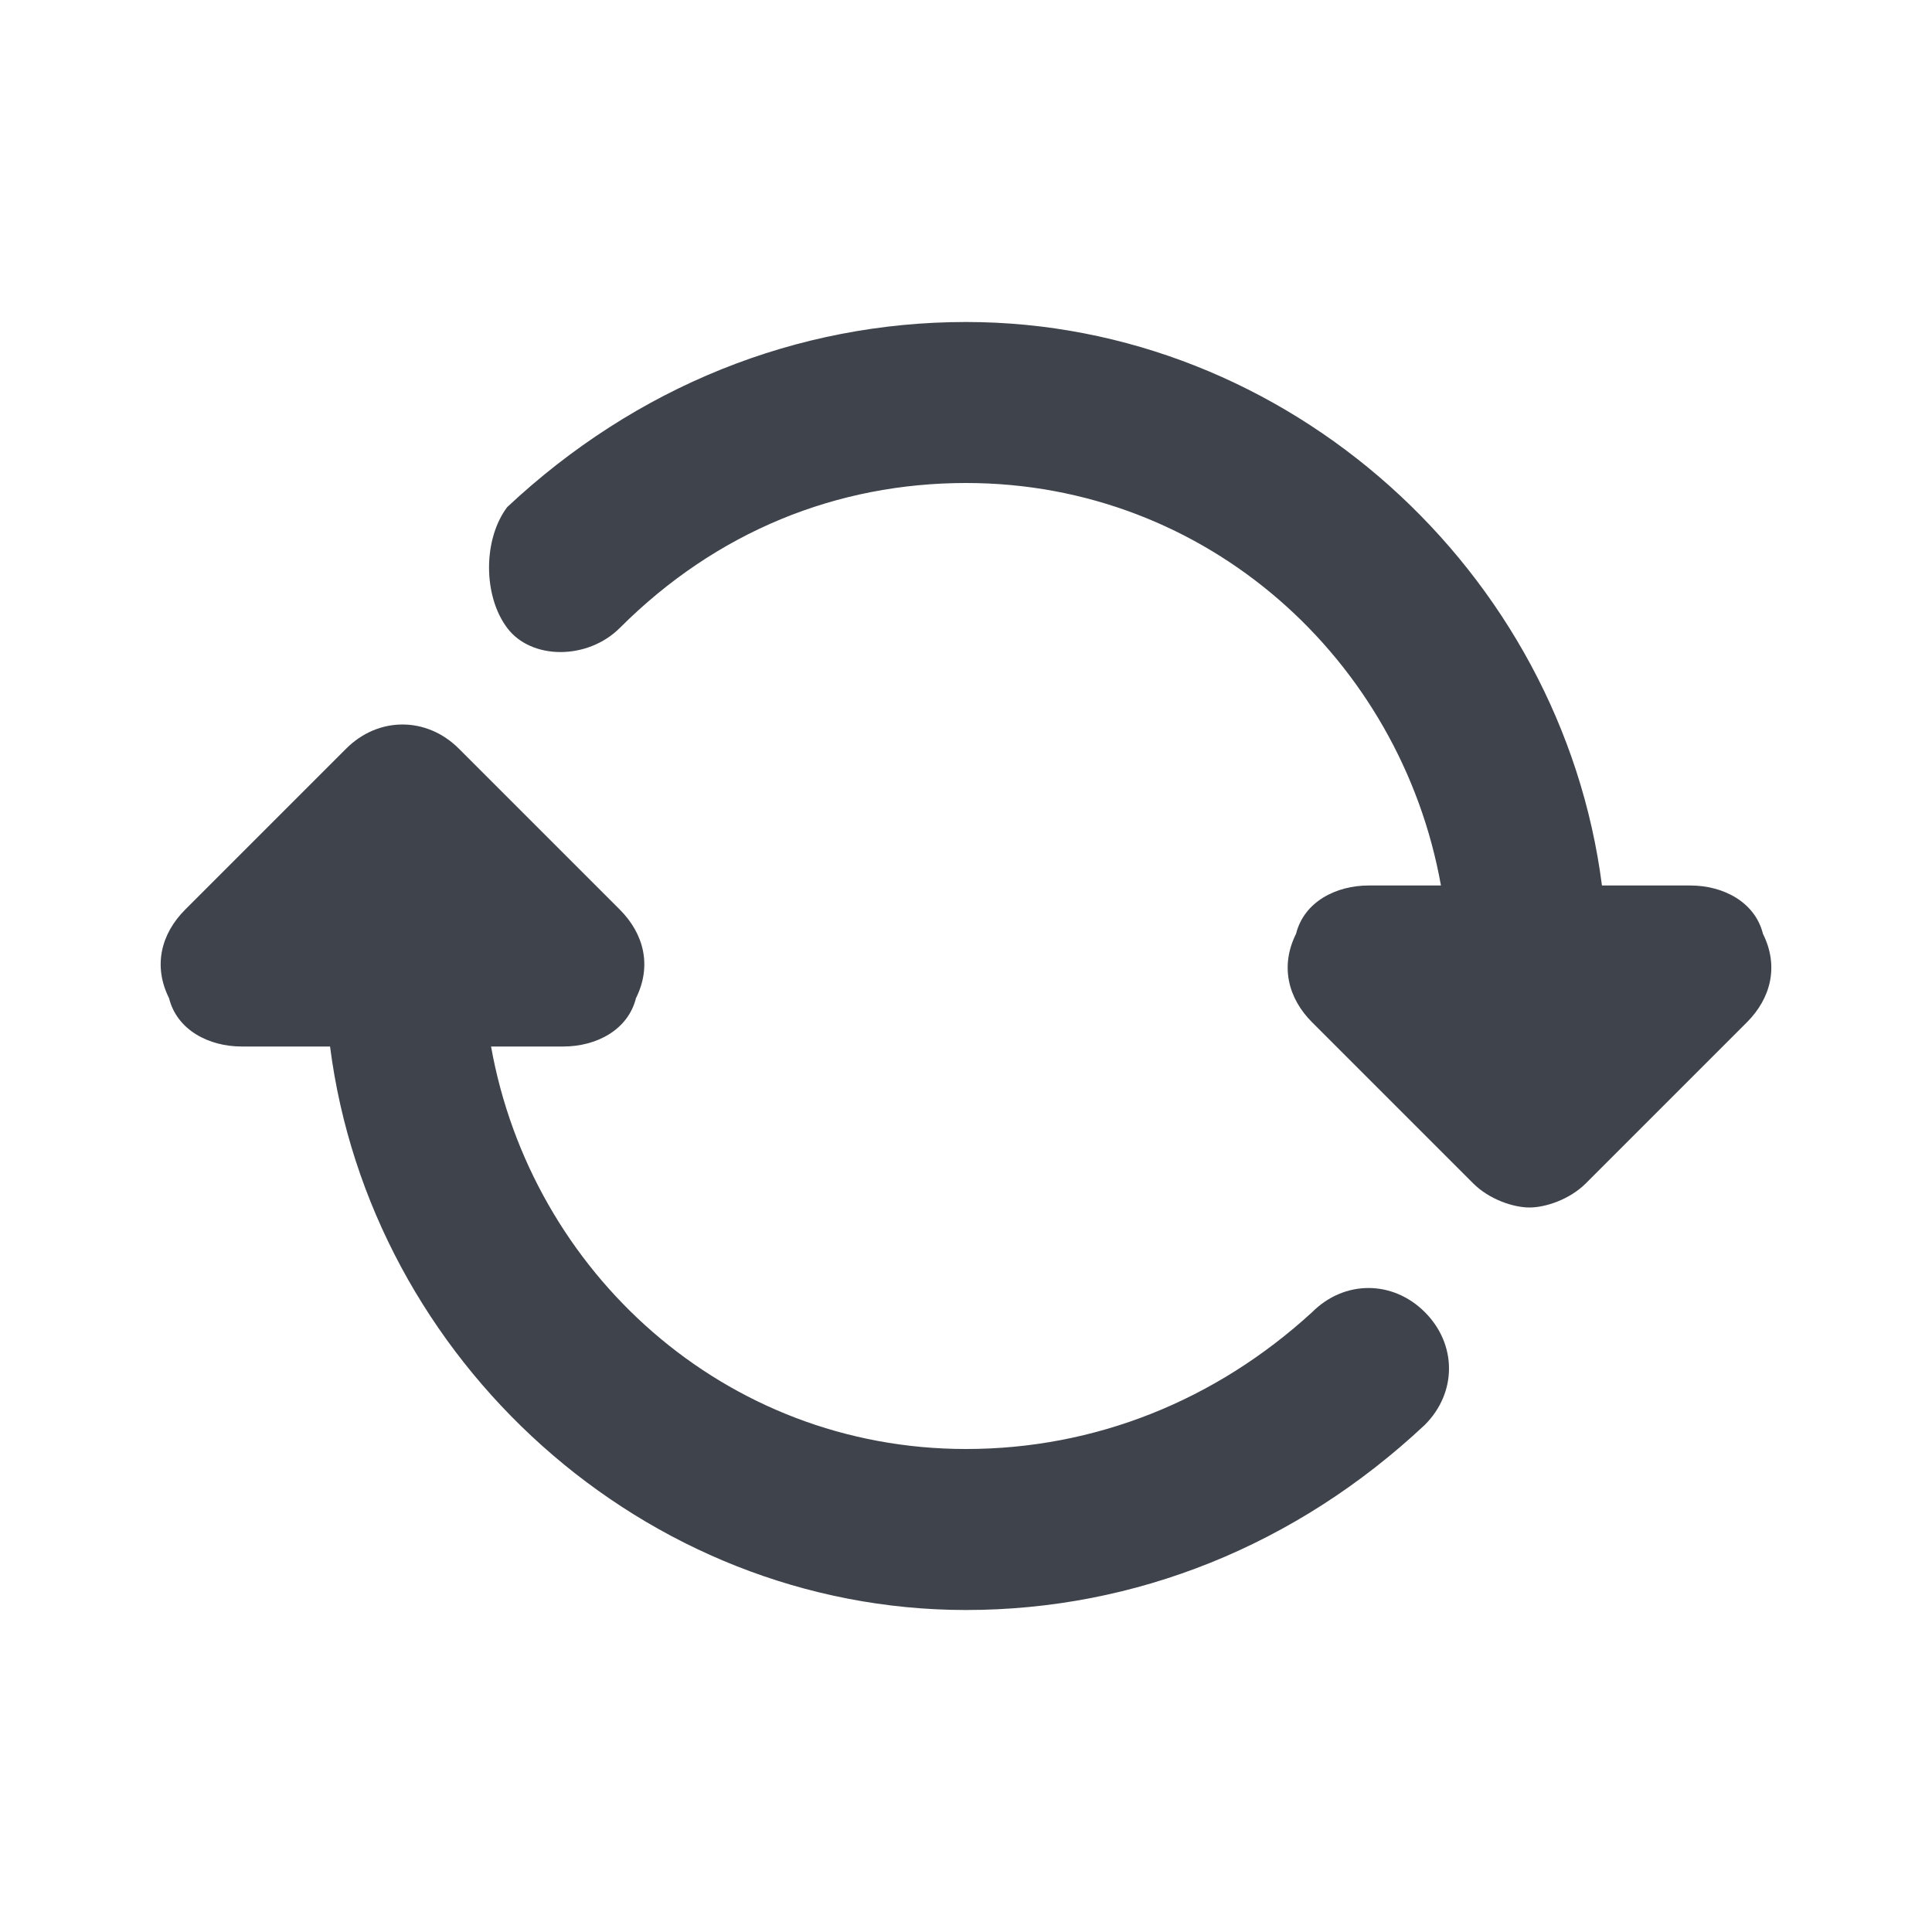<?xml version="1.0" encoding="utf-8"?>
<!-- Generator: Adobe Illustrator 24.1.2, SVG Export Plug-In . SVG Version: 6.00 Build 0)  -->
<svg version="1.1" xmlns="http://www.w3.org/2000/svg" xmlns:xlink="http://www.w3.org/1999/xlink" x="0px" y="0px"
	 viewBox="0 0 24 24" style="enable-background:new 0 0 24 24;" xml:space="preserve">
<style type="text/css">
	.st0{fill:#3F434C;}
</style>
<g id="guides">
</g>
<g id="Ebene_1">
	<path class="st0" d="M2.1,12.4C2.2,12.8,2.6,13,3,13h1.1c0.5,3.9,3.9,7,7.9,7c2.1,0,4.1-0.8,5.7-2.3c0.4-0.4,0.4-1,0-1.4
		s-1-0.4-1.4,0C15.1,17.4,13.6,18,12,18c-3,0-5.4-2.2-5.9-5H7c0.4,0,0.8-0.2,0.9-0.6C8.1,12,8,11.6,7.7,11.3l-2-2
		c-0.4-0.4-1-0.4-1.4,0l-2,2C2,11.6,1.9,12,2.1,12.4z"/>
	<path class="st0" d="M21.9,11.6C21.8,11.2,21.4,11,21,11h-1.1c-0.5-3.9-3.9-7-7.9-7C9.9,4,7.9,4.8,6.3,6.3C6,6.7,6,7.4,6.3,7.8
		s1,0.4,1.4,0C8.9,6.6,10.4,6,12,6c3,0,5.4,2.2,5.9,5H17c-0.4,0-0.8,0.2-0.9,0.6c-0.2,0.4-0.1,0.8,0.2,1.1l2,2
		c0.2,0.2,0.5,0.3,0.7,0.3s0.5-0.1,0.7-0.3l2-2C22,12.4,22.1,12,21.9,11.6z"/>
</g>
</svg>
